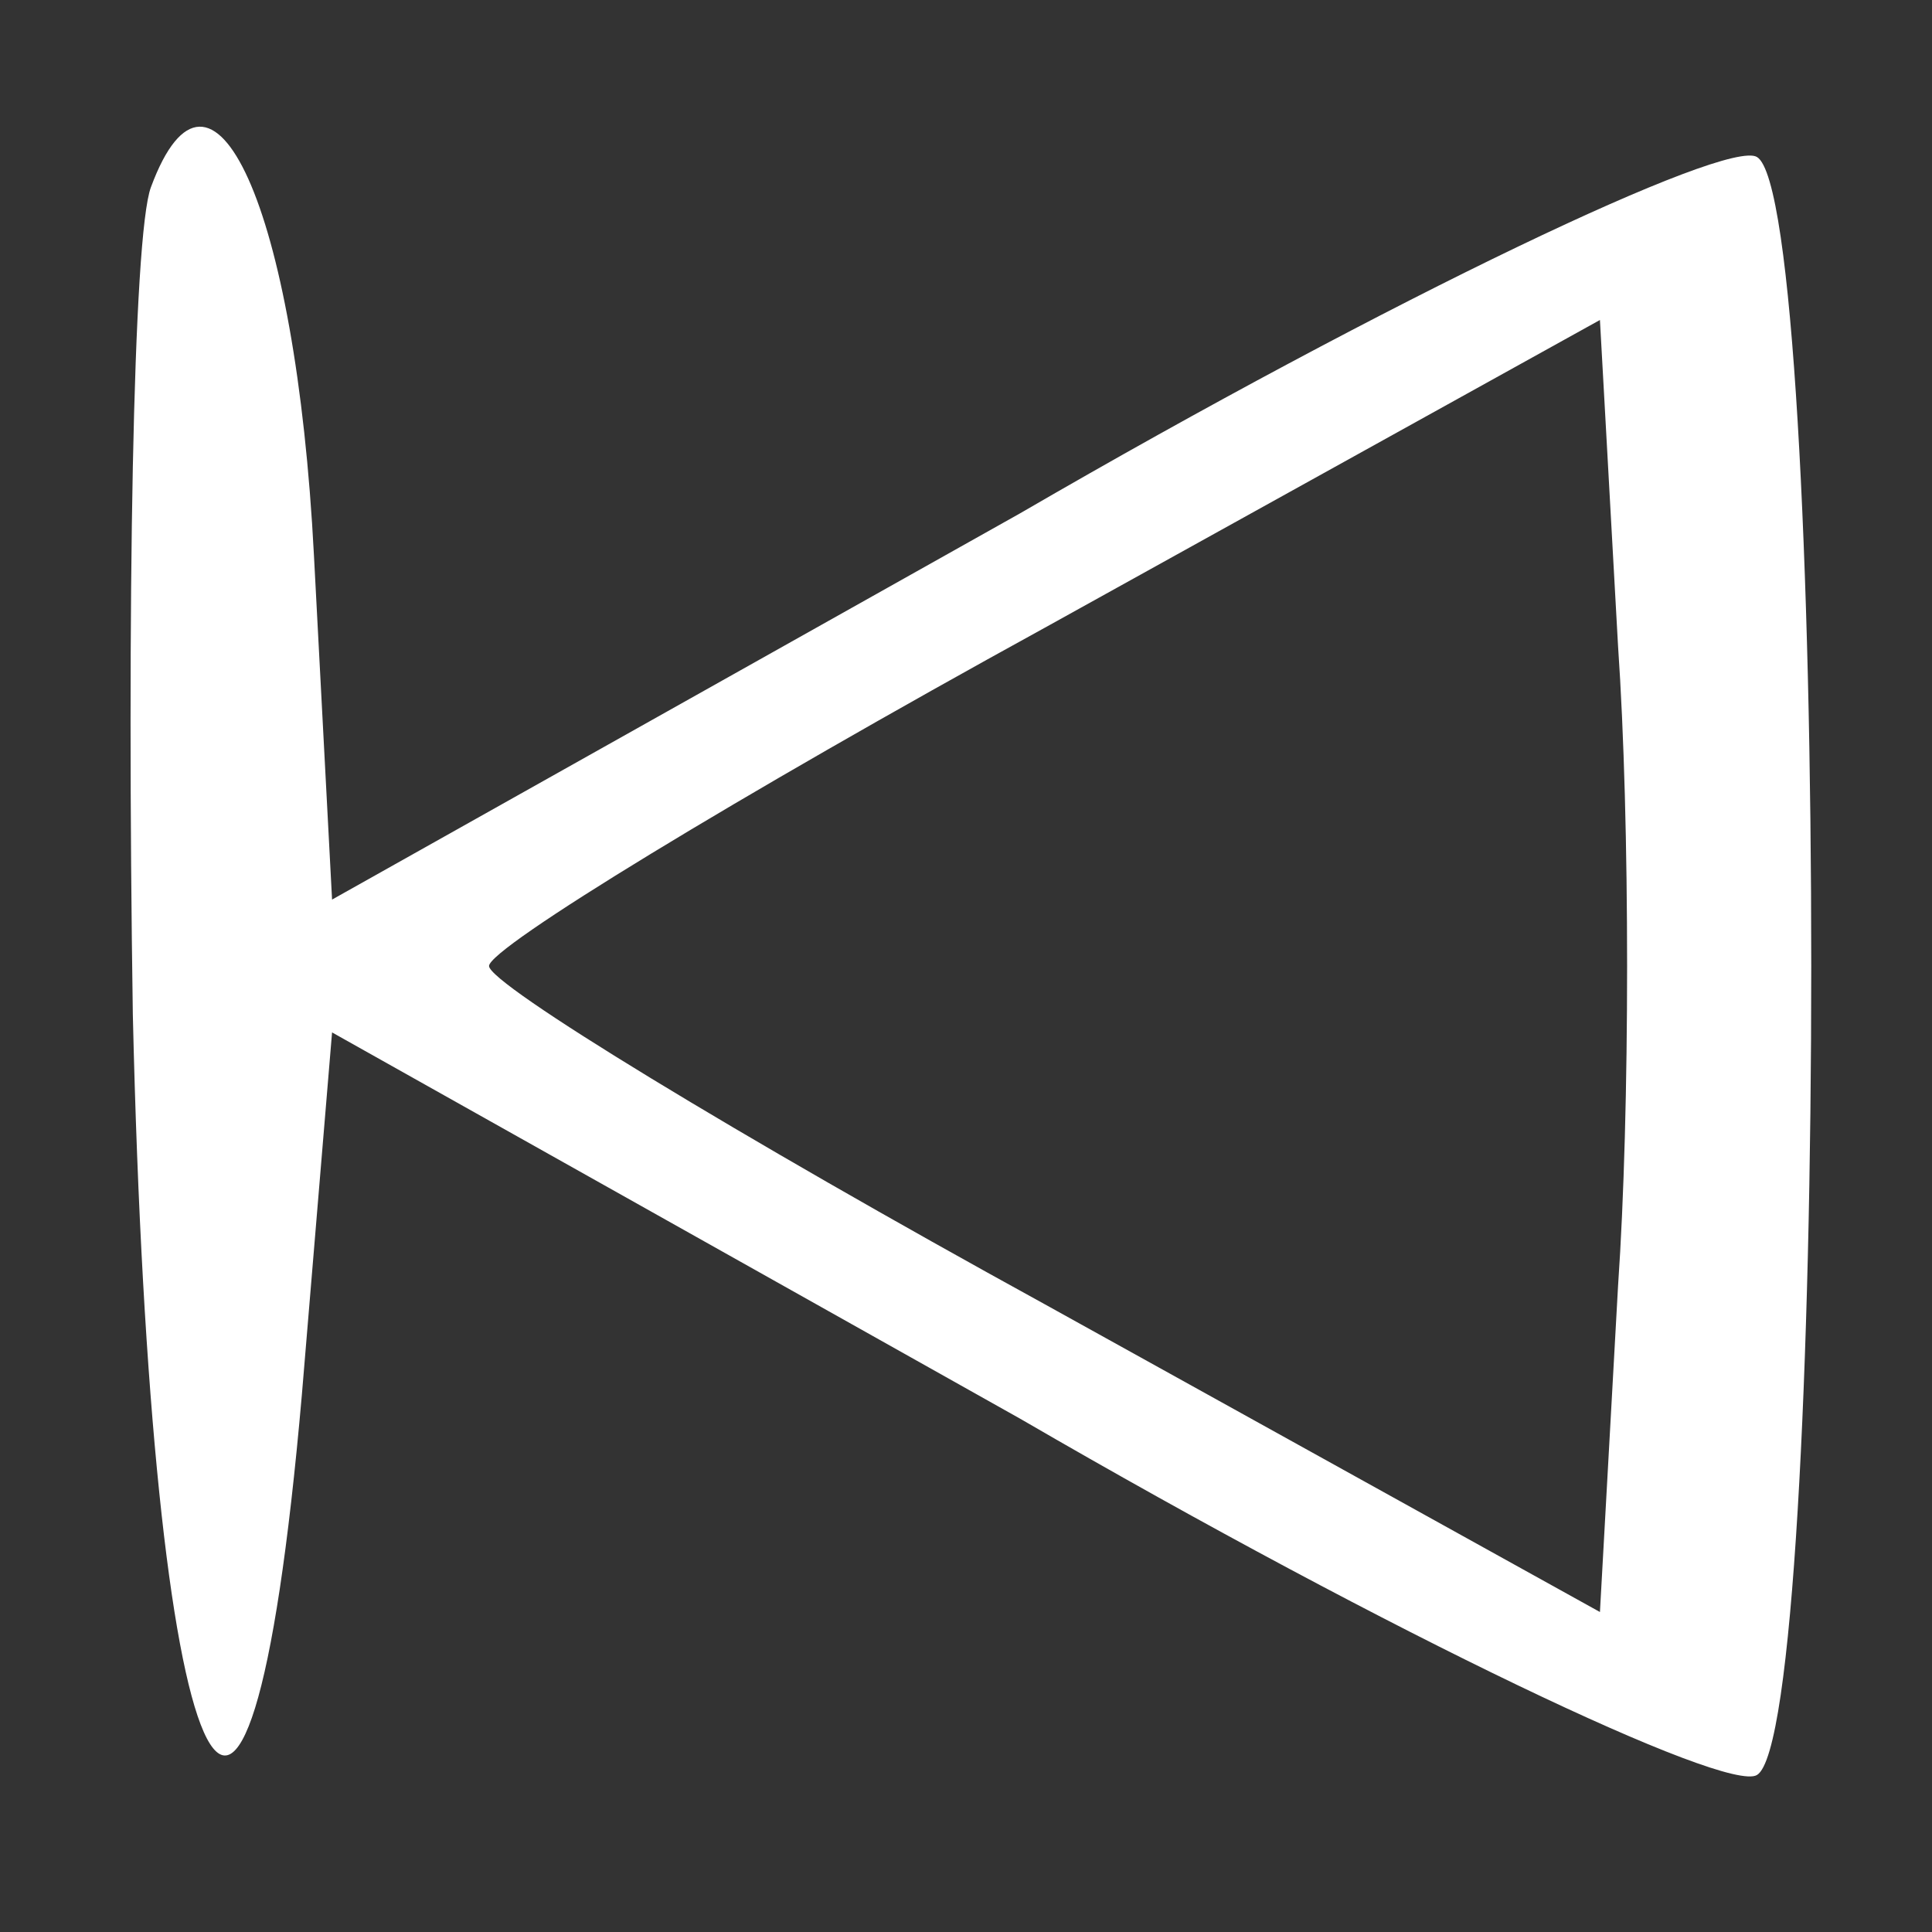 <svg version="1.0" xmlns="http://www.w3.org/2000/svg"
 width="32pt" height="32pt" viewBox="0 0 32 32"
 preserveAspectRatio="xMidYMid meet">

<rect x="0" y="0" width="32" height="32" fill="#333333" stroke="none"/>

<g transform="translate(0,32) scale(0.1,-0.1)"
fill="#ffffff" stroke="none">
<path d="M25 289 c-3 -8 -4 -70 -3 -137 3 -130 19 -166 28 -63 l5 60 114 -64
c62 -36 117 -62 122 -59 12 7 12 261 0 268 -5 3 -60 -23 -122 -59 l-114 -64
-3 57 c-3 58 -17 88 -27 61z m243 -182 l-3 -54 -92 51 c-51 28 -92 53 -92 56
0 3 41 28 92 56 l92 51 3 -54 c2 -29 2 -77 0 -106z"/>
</g>
</svg>
